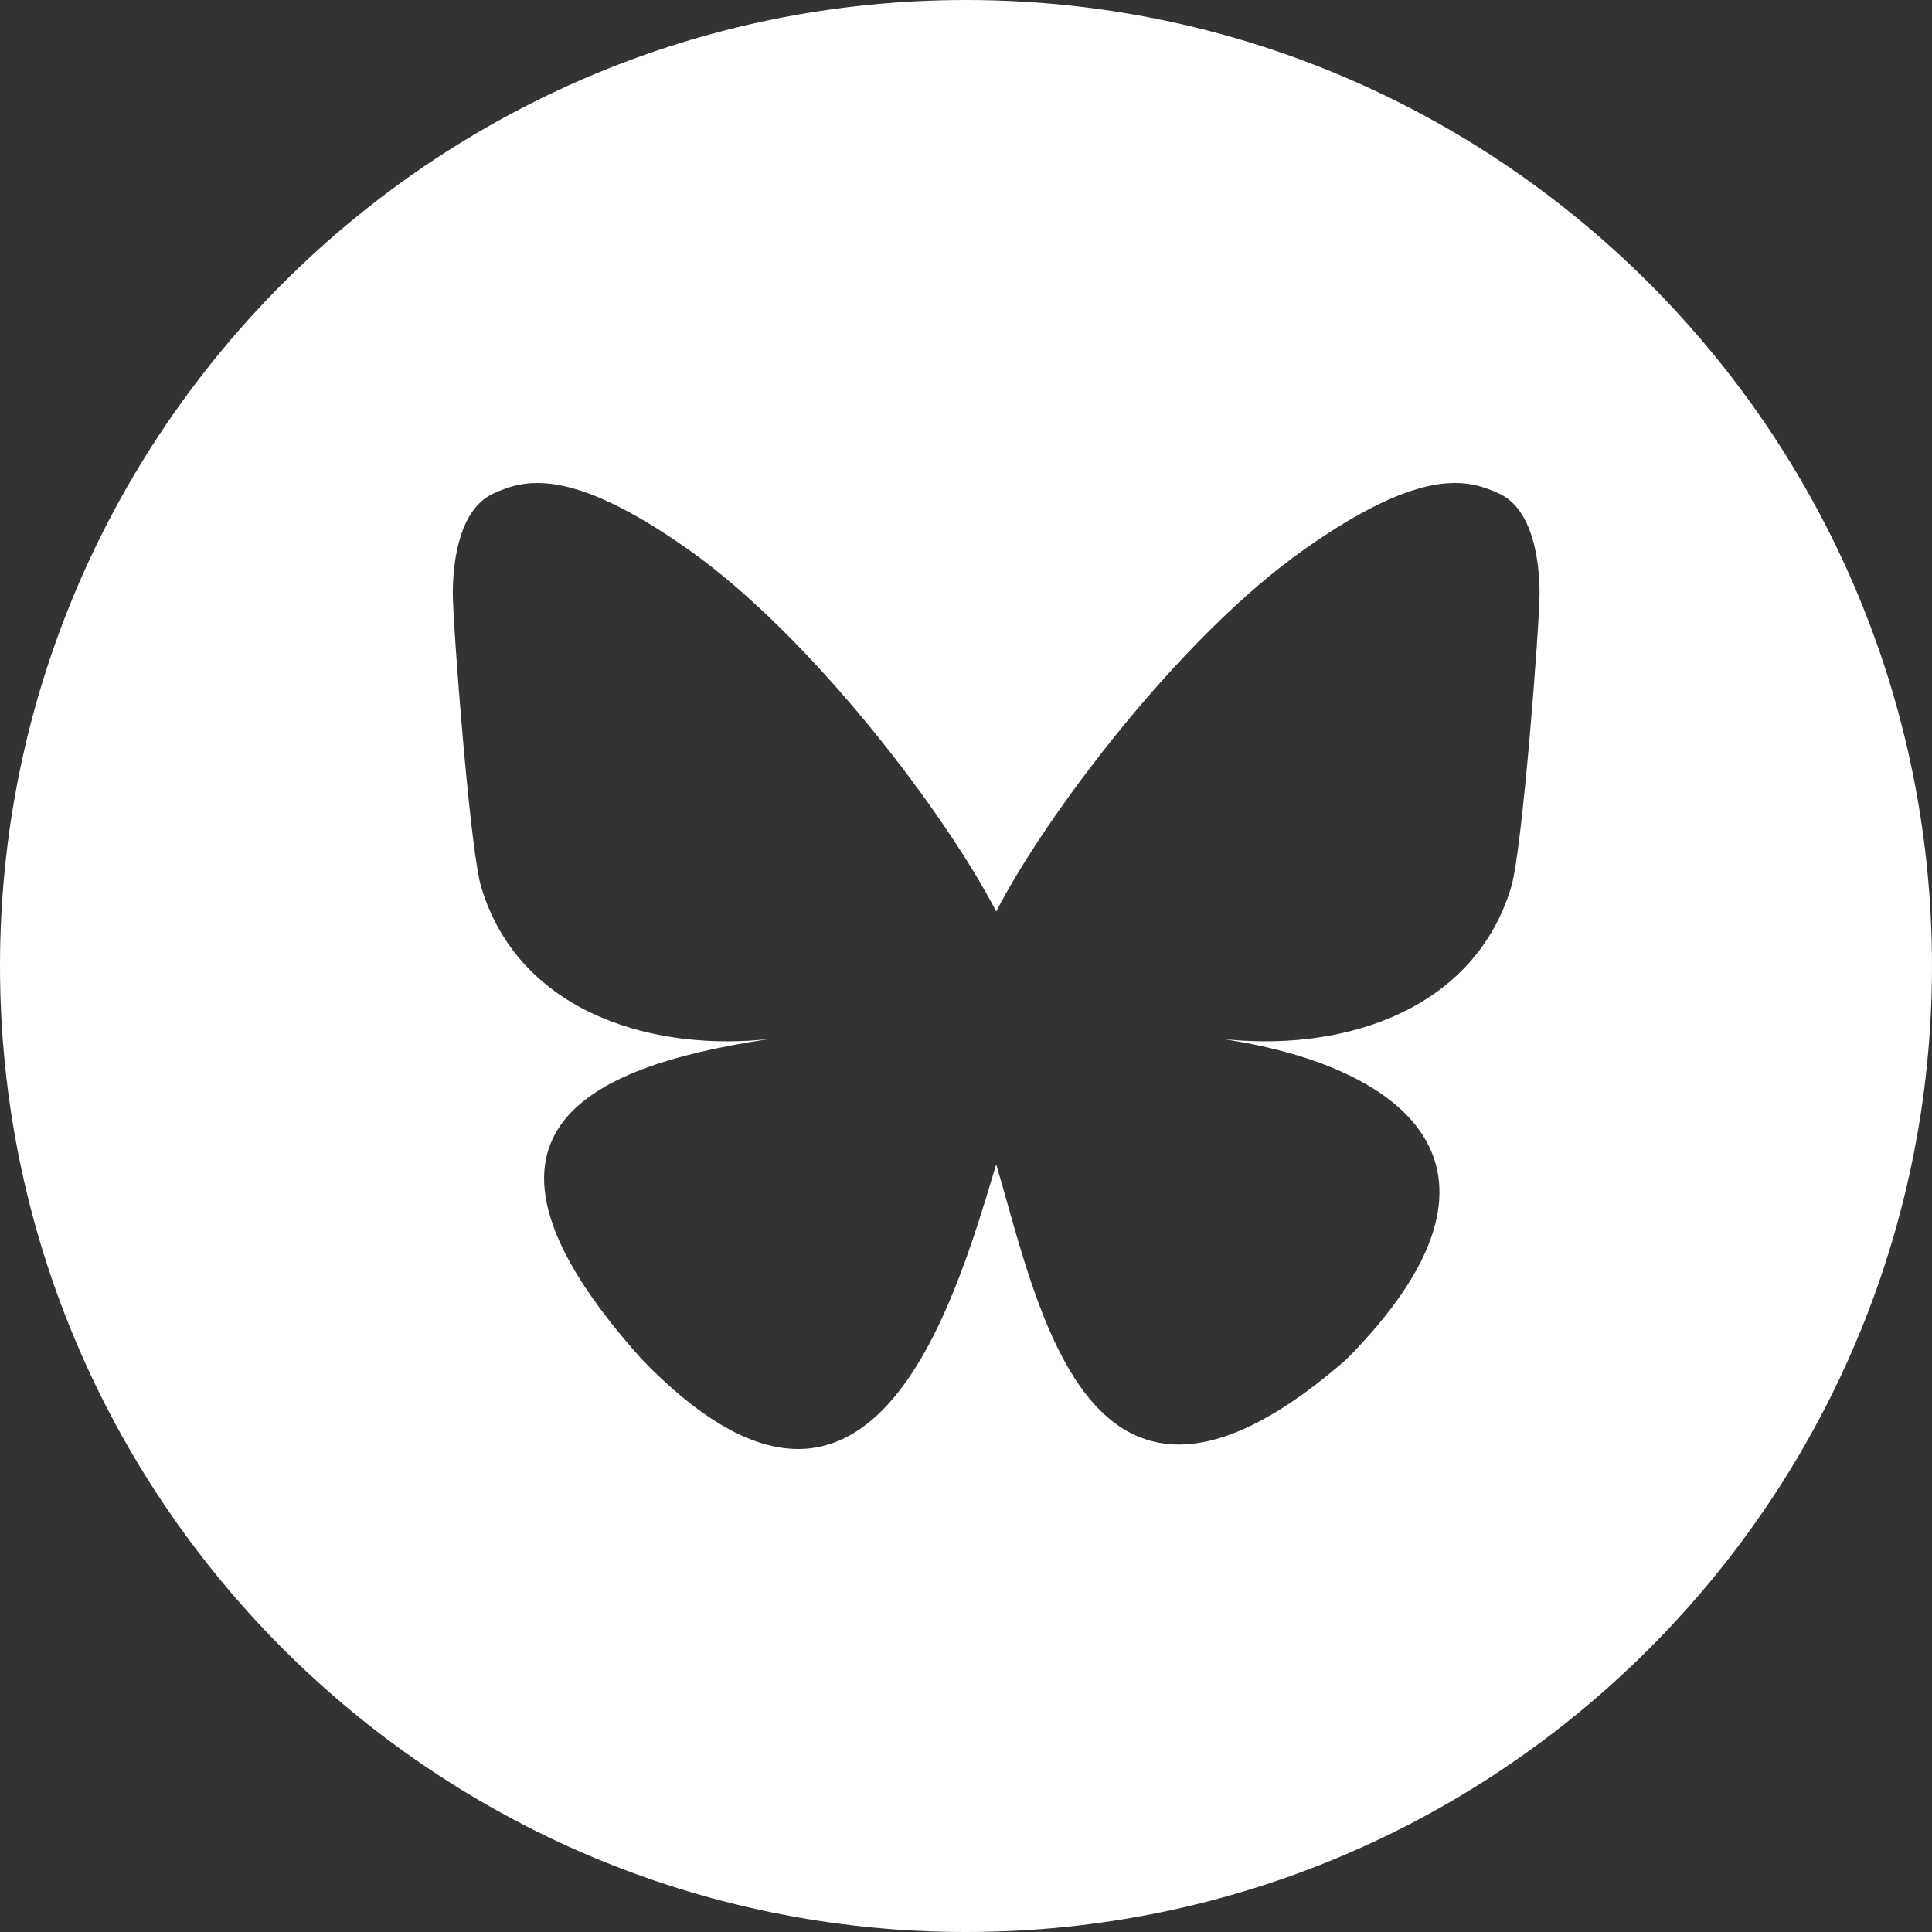 <?xml version="1.0" encoding="UTF-8"?>
<svg width="64px" height="64px" viewBox="0 0 64 64" version="1.1" xmlns="http://www.w3.org/2000/svg" xmlns:xlink="http://www.w3.org/1999/xlink">
    <rect x="0" y="0" width="64" height="64" fill="#333333" stroke="none"/>
    <title>bluesky_icon</title>
    <g id="Page-1" stroke="none" stroke-width="1" fill="none" fill-rule="evenodd">
        <g id="bluesky_icon" transform="translate(0, -0)" fill="#FFFFFF" fill-rule="nonzero">
            <path d="M32,0 C49.661,0 64,14.339 64,32 C64,49.661 49.661,64 32,64 C14.339,64 0,49.661 0,32 C0,14.339 14.339,0 32,0 Z M22.803,18.204 C18.85,15.413 17.341,15.897 16.353,16.344 C15.208,16.861 15,18.618 15,19.652 C15,20.169 15.142,22.287 15.33,24.432 L15.33,24.432 L15.394,25.146 C15.569,27.041 15.772,28.817 15.936,29.369 C17.132,33.386 21.322,34.8 25.254,34.442 L25.254,34.442 L25.51,34.416 L25.323,34.444 C19.533,35.331 14.503,37.504 21.266,45.033 C28.785,52.818 31.57,43.364 33,38.57 C33.114,38.954 33.23,39.365 33.351,39.793 L33.351,39.793 L33.442,40.117 C33.519,40.389 33.598,40.667 33.68,40.948 L33.68,40.948 L33.781,41.287 C33.845,41.5 33.91,41.715 33.979,41.93 L34.083,42.251 C34.153,42.465 34.226,42.679 34.302,42.891 L34.418,43.208 C35.913,47.197 38.49,50.369 44.599,45.033 C50.928,38.643 46.461,35.359 40.687,34.446 L40.687,34.446 L40.49,34.416 L40.746,34.442 C44.678,34.801 48.868,33.387 50.064,29.37 C50.433,28.128 51,20.686 51,19.652 C51,18.618 50.792,16.861 49.647,16.344 C48.659,15.897 47.15,15.413 43.197,18.205 C39.069,21.118 34.63,27.026 33,30.196 C31.37,27.026 26.931,21.118 22.803,18.204 Z" id="Shape"></path>
        </g>
    </g>
</svg>